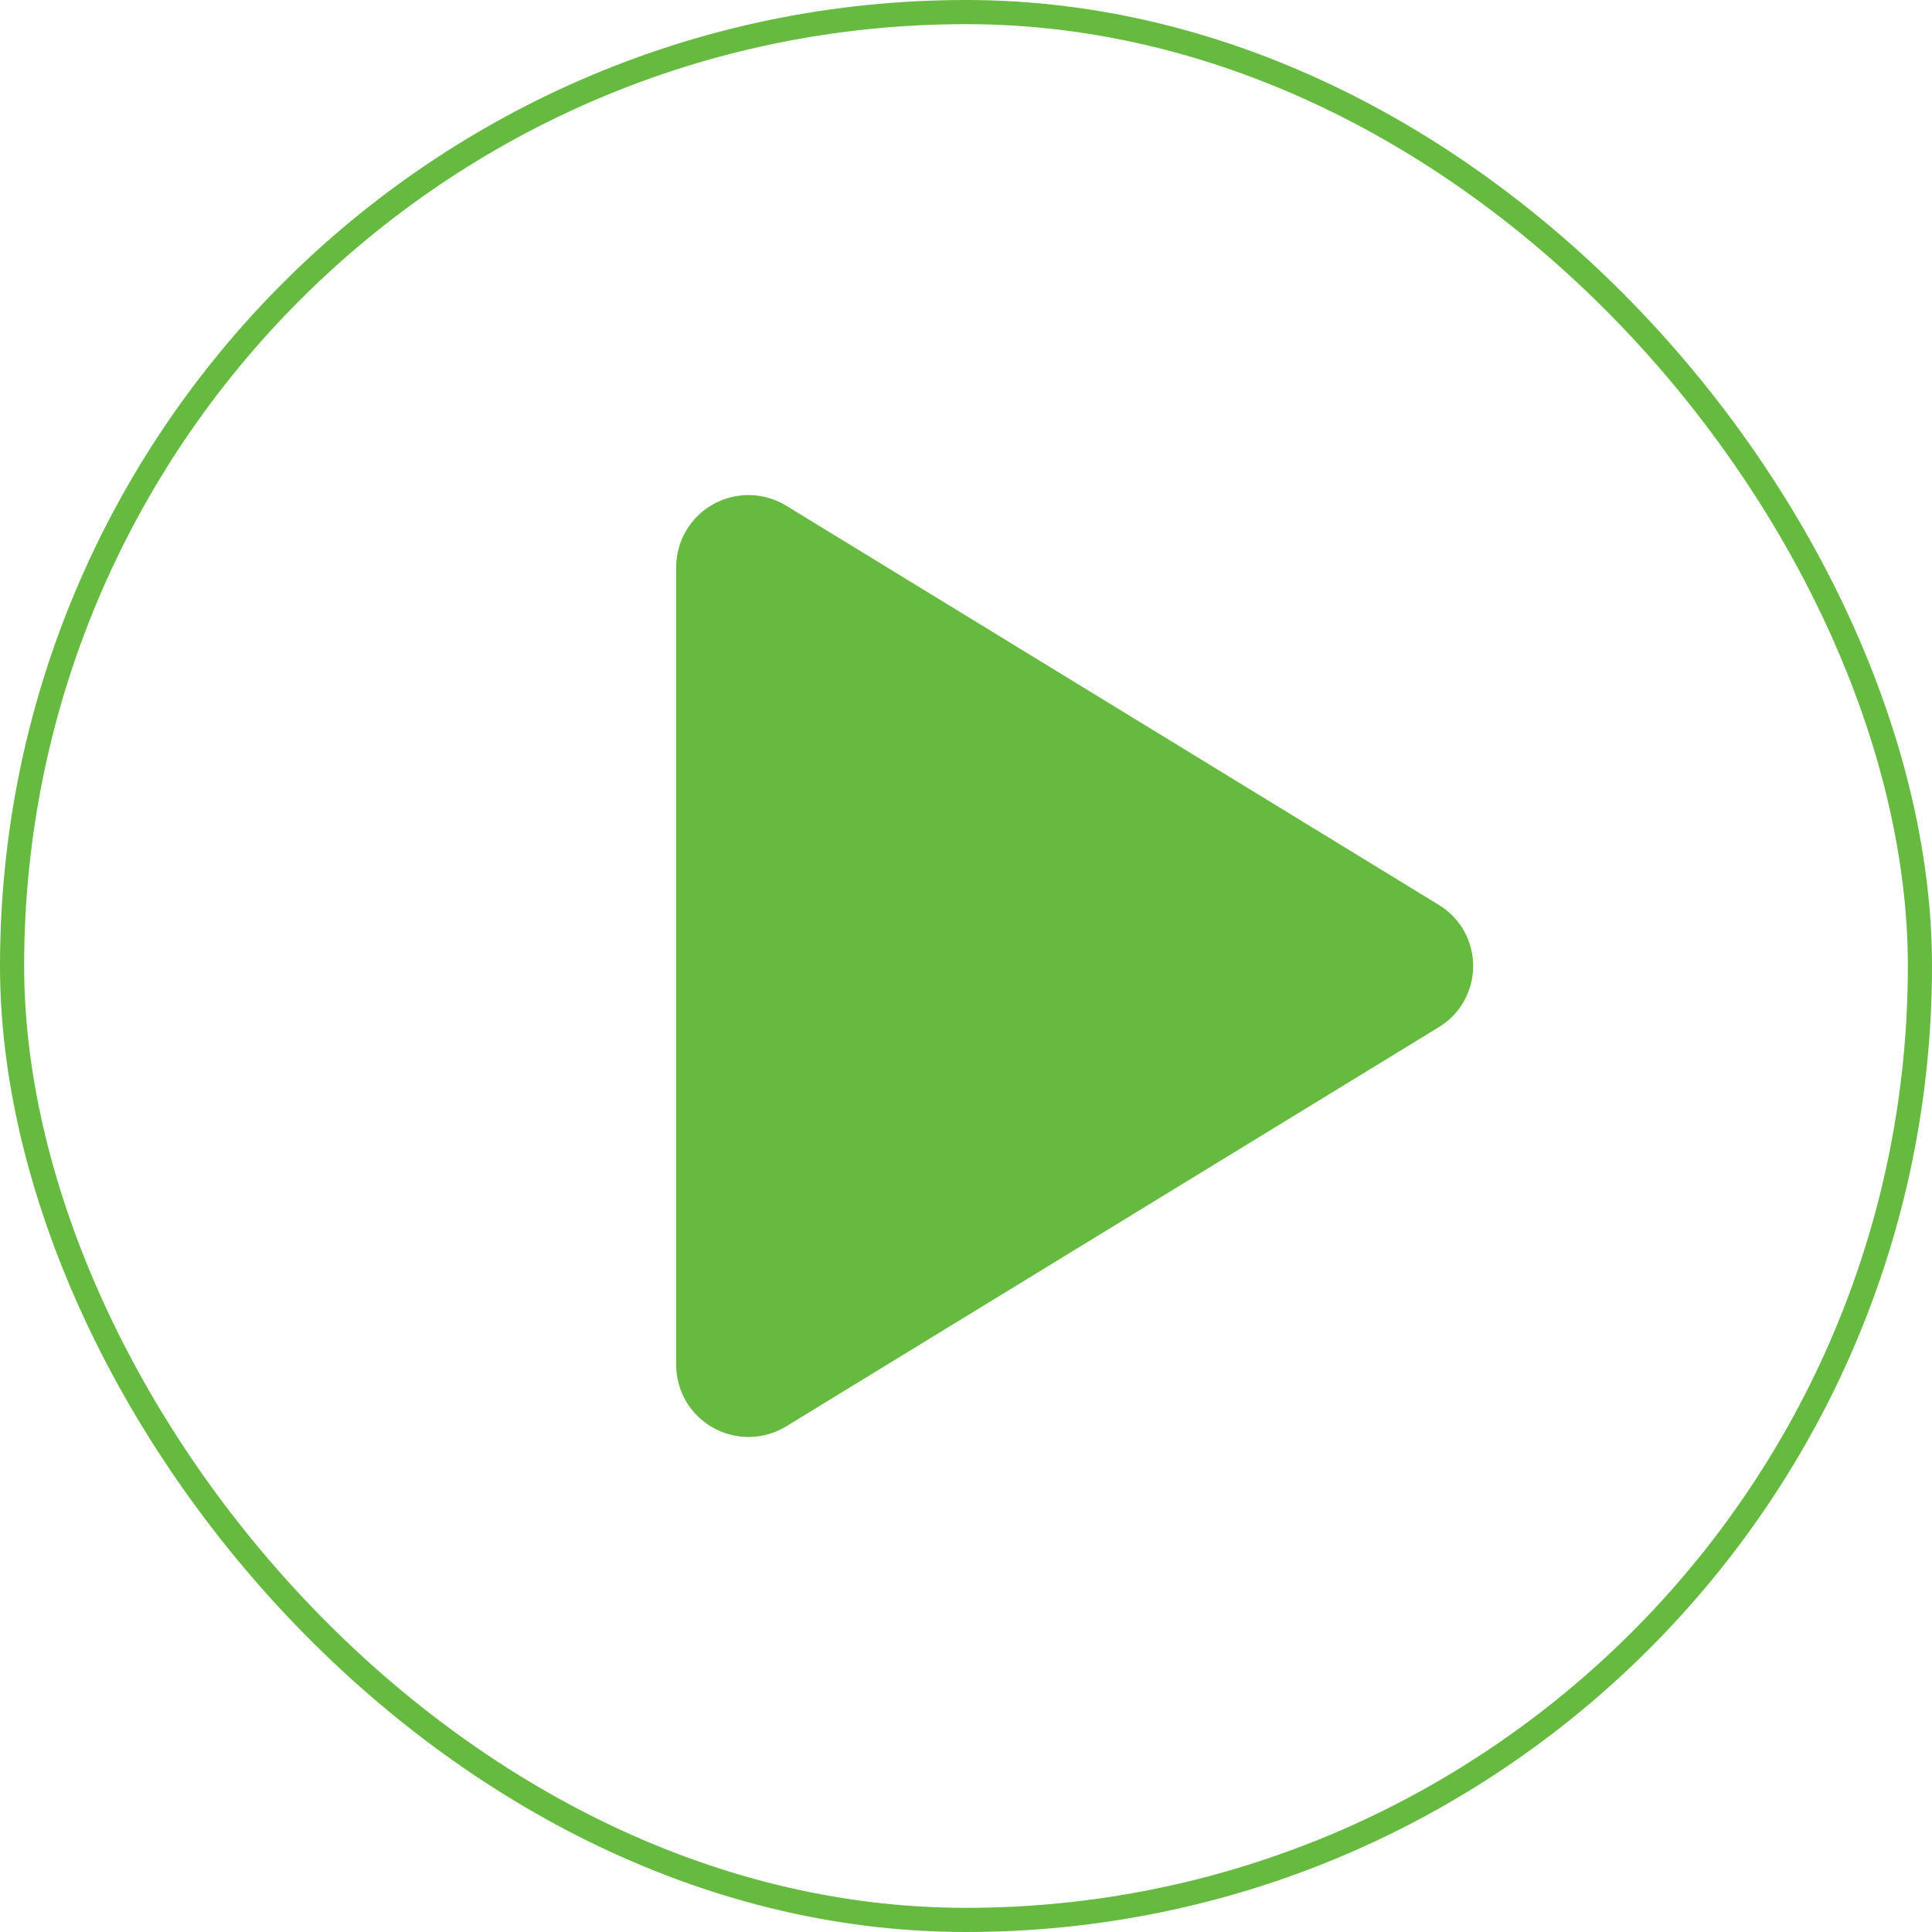 <svg width="40" height="40" viewBox="0 0 40 40" fill="none" xmlns="http://www.w3.org/2000/svg">
<rect x="0.25" y="0.25" width="39.5" height="39.5" rx="19.75" stroke="#67BA40" stroke-width="0.5"/>
<path d="M30.5 20C30.501 20.255 30.435 20.506 30.311 20.727C30.186 20.95 30.006 21.135 29.788 21.267L16.28 29.53C16.052 29.67 15.791 29.746 15.524 29.751C15.258 29.756 14.994 29.689 14.761 29.558C14.531 29.429 14.339 29.241 14.205 29.014C14.071 28.786 14 28.527 14 28.263V11.738C14 11.474 14.071 11.215 14.205 10.987C14.339 10.759 14.531 10.572 14.761 10.443C14.994 10.312 15.258 10.245 15.524 10.25C15.791 10.255 16.052 10.331 16.28 10.471L29.788 18.734C30.006 18.866 30.186 19.052 30.311 19.273C30.435 19.495 30.501 19.746 30.5 20Z" fill="#67BA40"/>
</svg>
